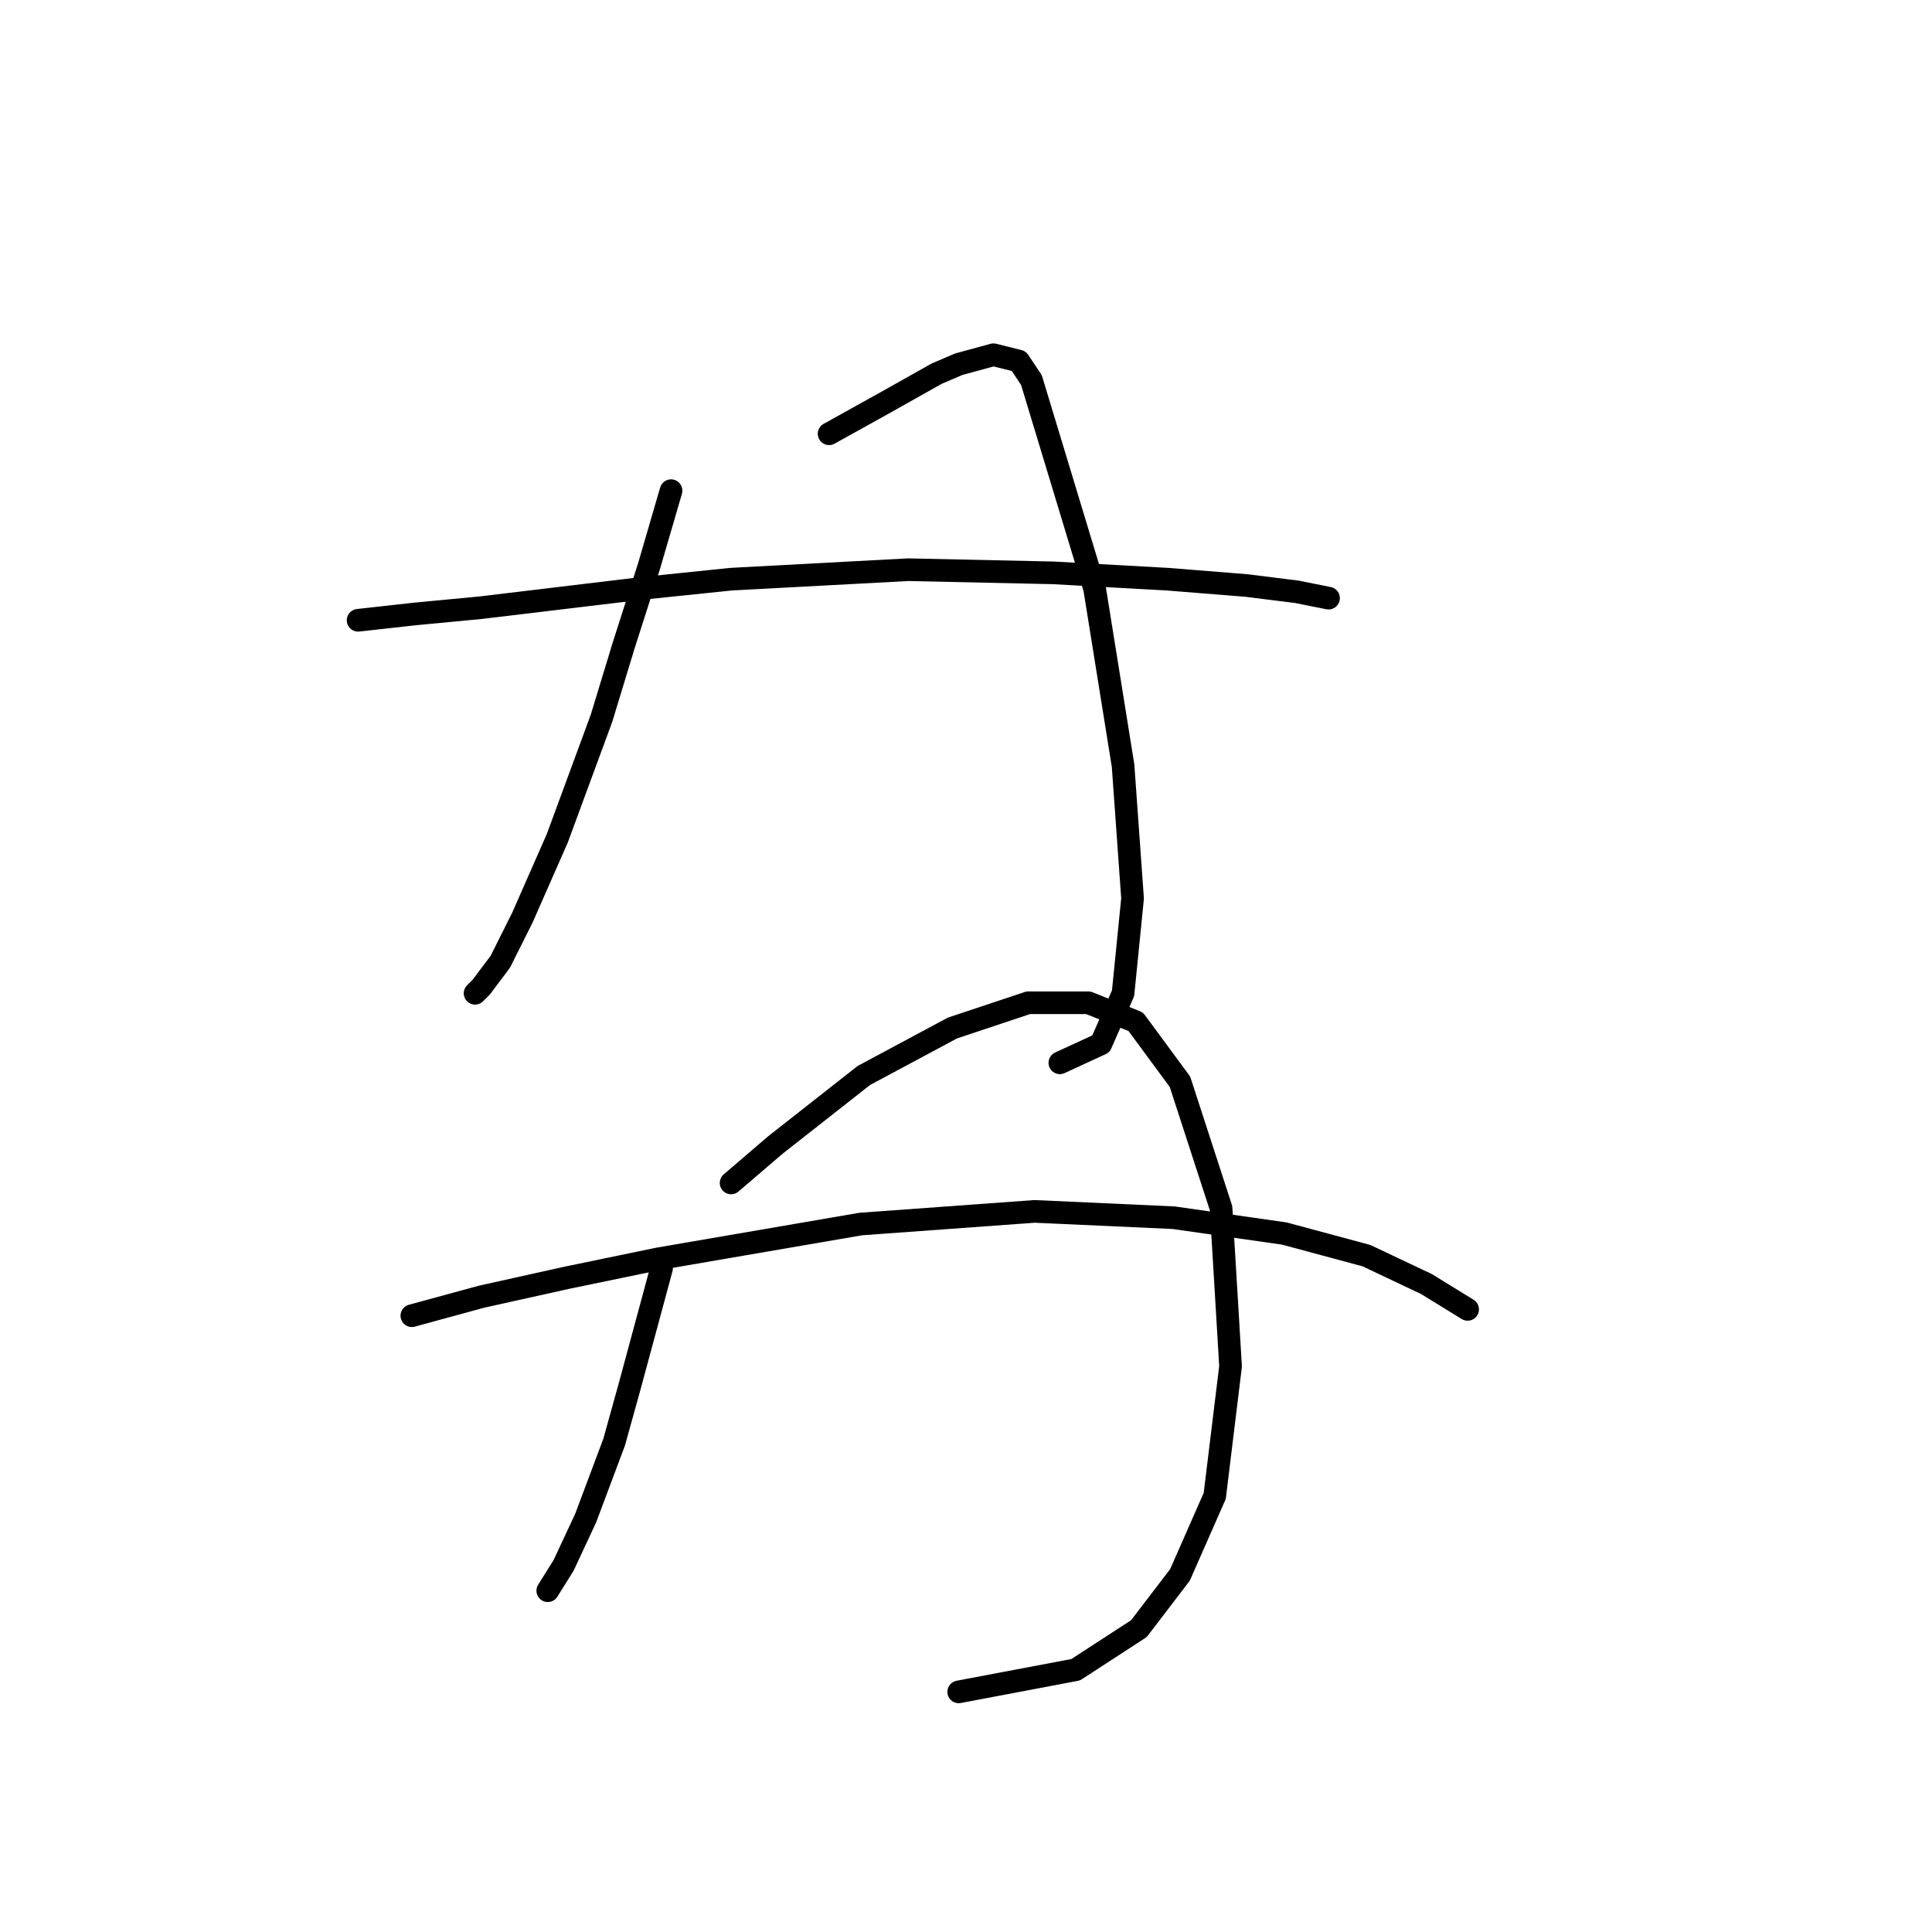 <?xml version="1.0" standalone="no"?>
    <svg width="256" height="256" xmlns="http://www.w3.org/2000/svg" version="1.1">
    <polyline stroke="black" stroke-width="3" stroke-linecap="round" fill="transparent" stroke-linejoin="round" points="88.917 65.016 85.985 75.069 82.634 85.54 79.702 95.174 73.838 111.091 69.231 121.562 66.299 127.426 63.786 130.777 62.948 131.615 62.948 131.615 " />
        <polyline stroke="black" stroke-width="3" stroke-linecap="round" fill="transparent" stroke-linejoin="round" points="109.86 57.477 113.63 55.383 117.399 53.289 124.101 49.519 127.033 48.262 131.64 47.006 134.991 47.843 136.667 50.357 145.044 78.001 148.813 101.457 150.07 119.049 148.813 131.615 145.882 138.316 140.436 140.829 140.436 140.829 " />
        <polyline stroke="black" stroke-width="3" stroke-linecap="round" fill="transparent" stroke-linejoin="round" points="47.45 82.19 54.99 81.352 63.786 80.514 84.729 78.001 96.875 76.744 120.331 75.488 139.599 75.907 154.677 76.744 165.149 77.582 171.851 78.42 176.039 79.258 176.039 79.258 " />
        <polyline stroke="black" stroke-width="3" stroke-linecap="round" fill="transparent" stroke-linejoin="round" points="87.66 168.055 83.472 183.553 81.378 191.092 77.608 201.145 74.676 207.428 72.582 210.778 72.582 210.778 " />
        <polyline stroke="black" stroke-width="3" stroke-linecap="round" fill="transparent" stroke-linejoin="round" points="96.875 156.746 102.739 151.72 114.467 142.505 126.195 136.222 136.248 132.871 144.206 132.871 150.489 135.384 156.353 143.343 161.798 160.097 163.055 181.04 160.96 198.213 156.353 208.684 150.908 215.805 142.531 221.25 127.033 224.182 127.033 224.182 " />
        <polyline stroke="black" stroke-width="3" stroke-linecap="round" fill="transparent" stroke-linejoin="round" points="54.571 174.338 63.786 171.825 75.095 169.312 87.242 166.799 114.048 162.191 137.086 160.516 155.515 161.353 170.175 163.448 181.065 166.38 189.024 170.149 194.469 173.5 194.469 173.5 " />
        </svg>